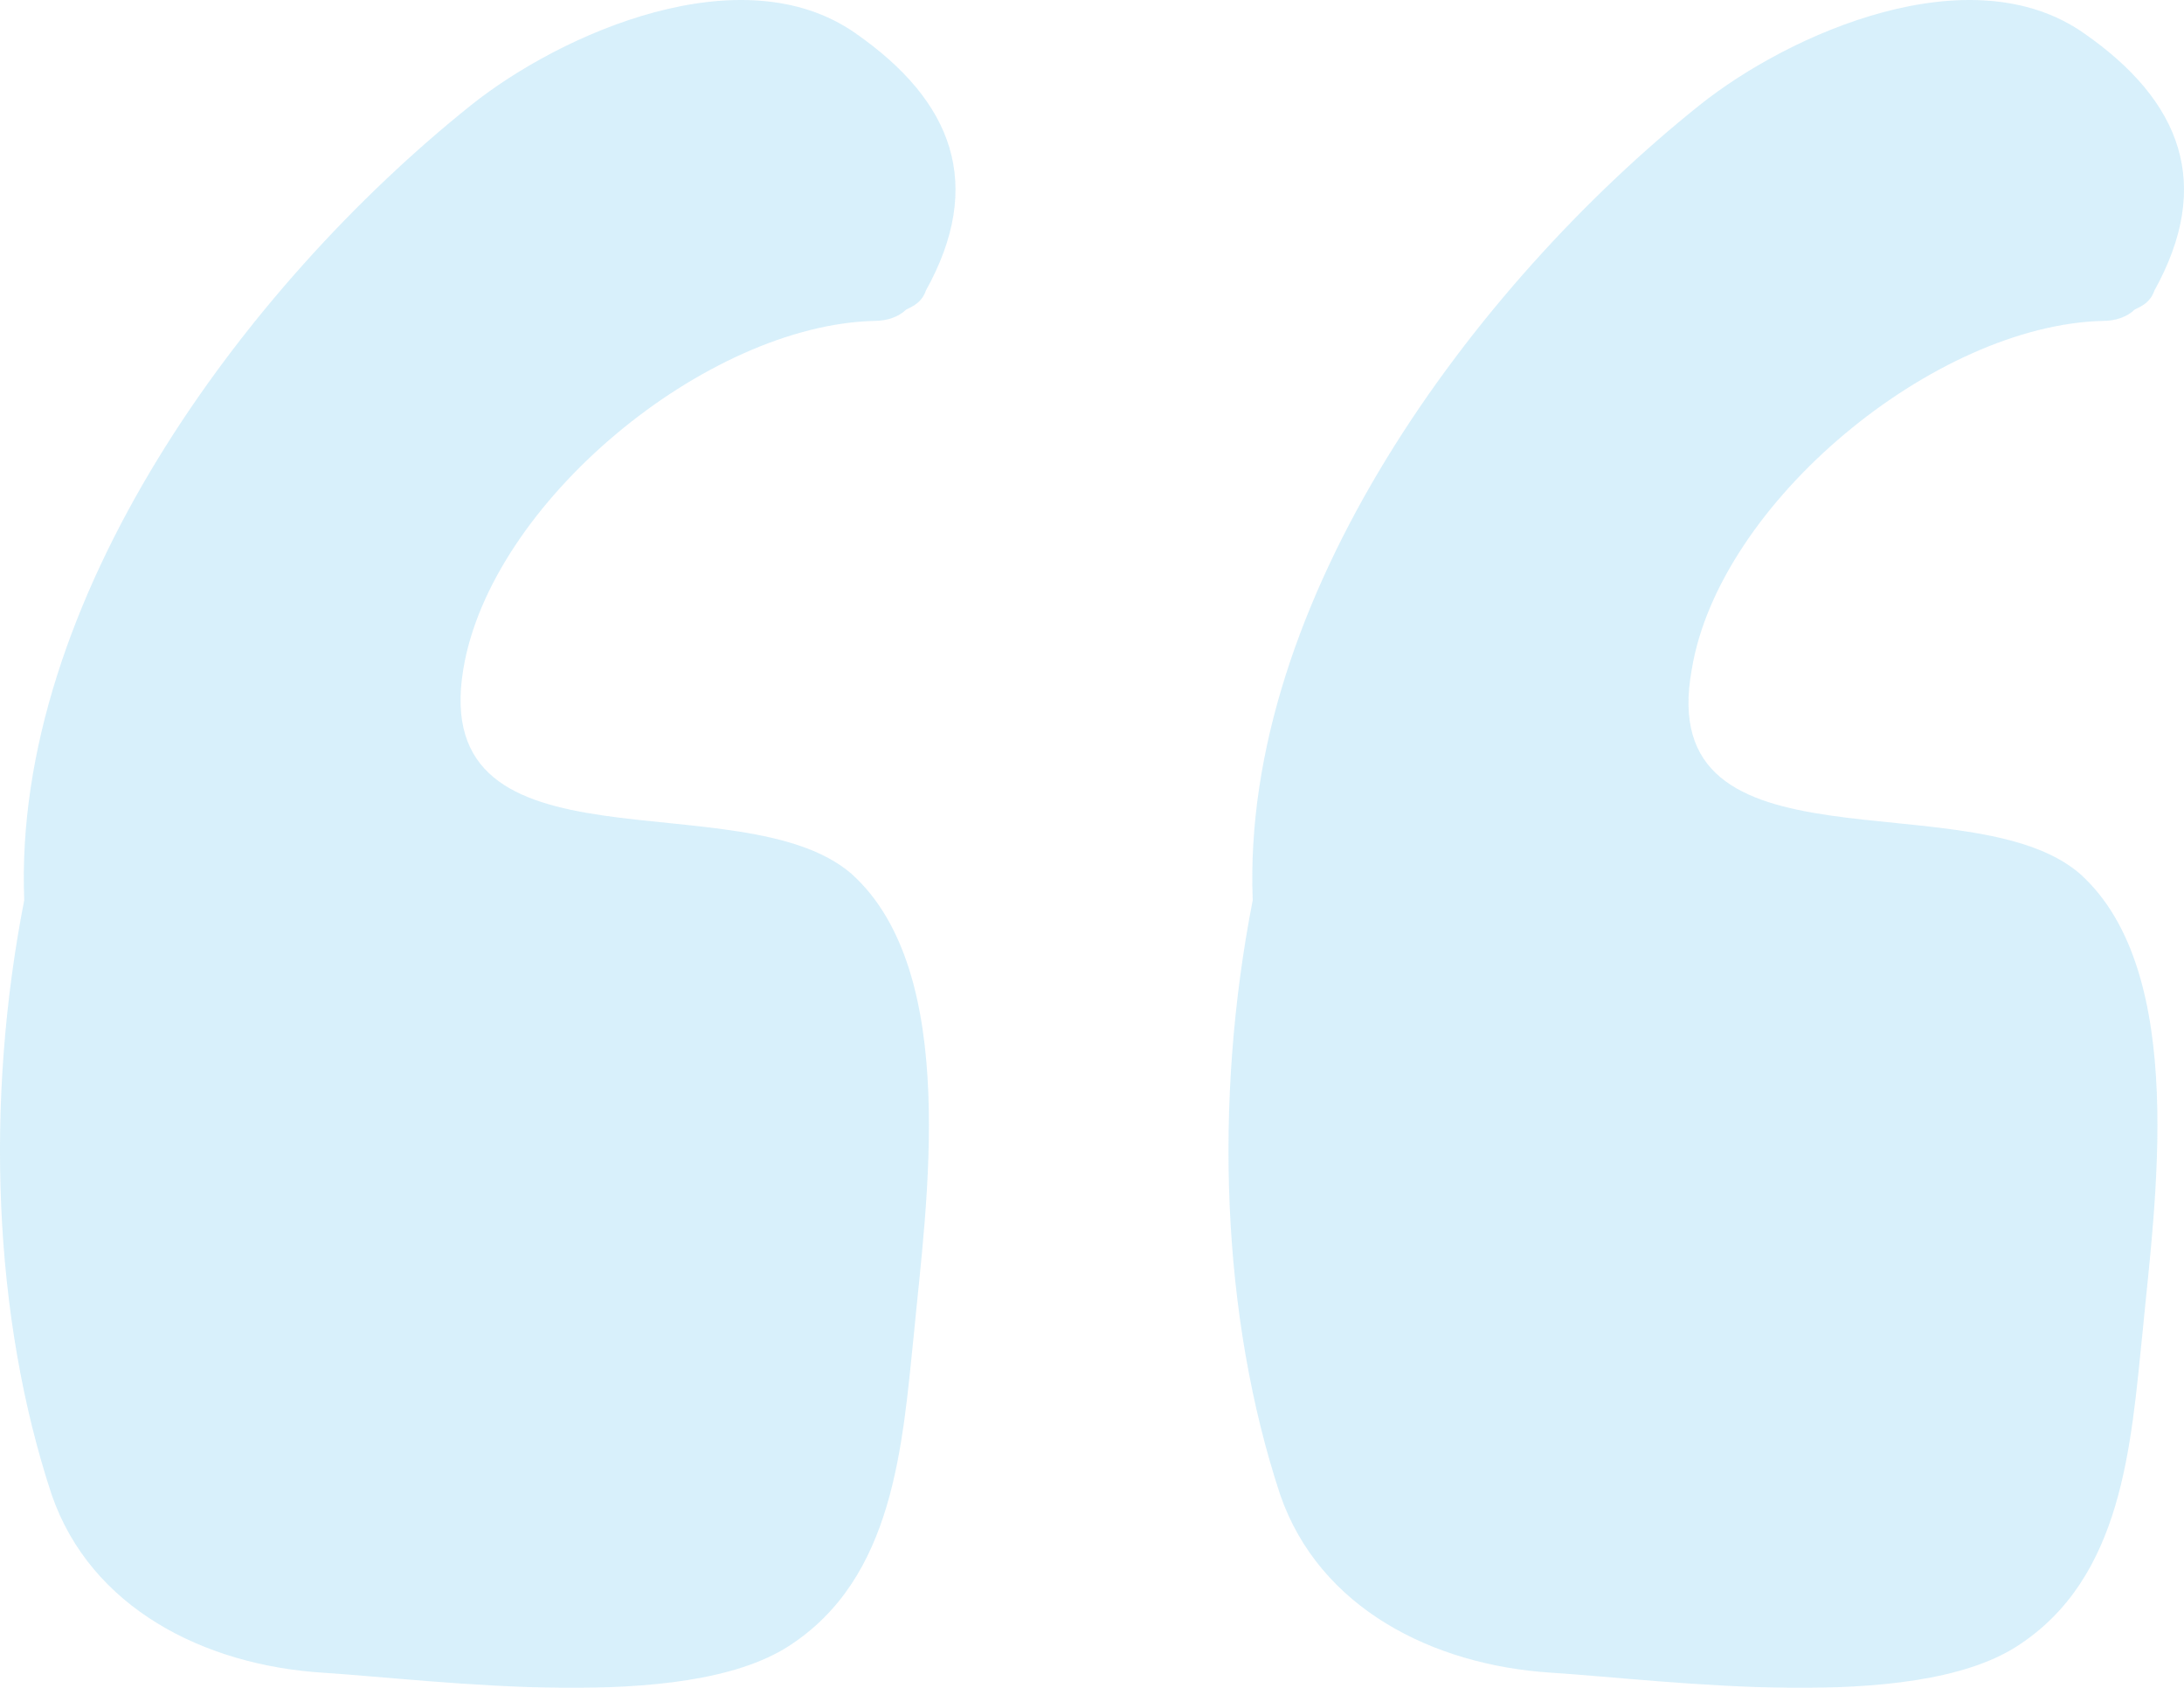 <svg width="44" height="34" viewBox="0 0 44 34" fill="none" xmlns="http://www.w3.org/2000/svg">
<g opacity="0.6">
<path d="M9.334 13.481C9.886 10.125 14.23 6.54 17.626 6.464C17.863 6.464 18.1 6.388 18.258 6.235C18.416 6.159 18.574 6.083 18.653 5.854C19.838 3.718 19.206 2.04 17.231 0.667C14.941 -0.934 11.308 0.667 9.492 2.117C4.911 5.778 0.251 12.108 0.488 18.134C-0.302 22.176 -0.144 26.524 1.041 30.109C1.831 32.397 4.121 33.541 6.49 33.694C8.86 33.846 13.756 34.532 15.889 33.16C18.021 31.787 18.179 29.117 18.416 26.829C18.653 24.312 19.364 19.583 17.152 17.6C14.941 15.693 8.623 17.752 9.334 13.481Z" fill="#9FDAF4" fill-opacity="0.683"/>
<path d="M34.084 13.481C34.636 10.125 38.98 6.54 42.376 6.464C42.613 6.464 42.85 6.388 43.008 6.235C43.166 6.159 43.324 6.083 43.403 5.854C44.588 3.718 43.956 2.04 41.981 0.667C39.691 -0.934 36.058 0.667 34.242 2.117C29.661 5.778 25.001 12.108 25.238 18.134C24.448 22.176 24.606 26.524 25.791 30.109C26.581 32.397 28.871 33.541 31.24 33.694C33.61 33.846 38.506 34.532 40.639 33.16C42.771 31.787 42.929 29.117 43.166 26.829C43.403 24.312 44.114 19.583 41.902 17.6C39.691 15.693 33.294 17.752 34.084 13.481Z" fill="#9FDAF4" fill-opacity="0.683"/>
</g>
</svg>

